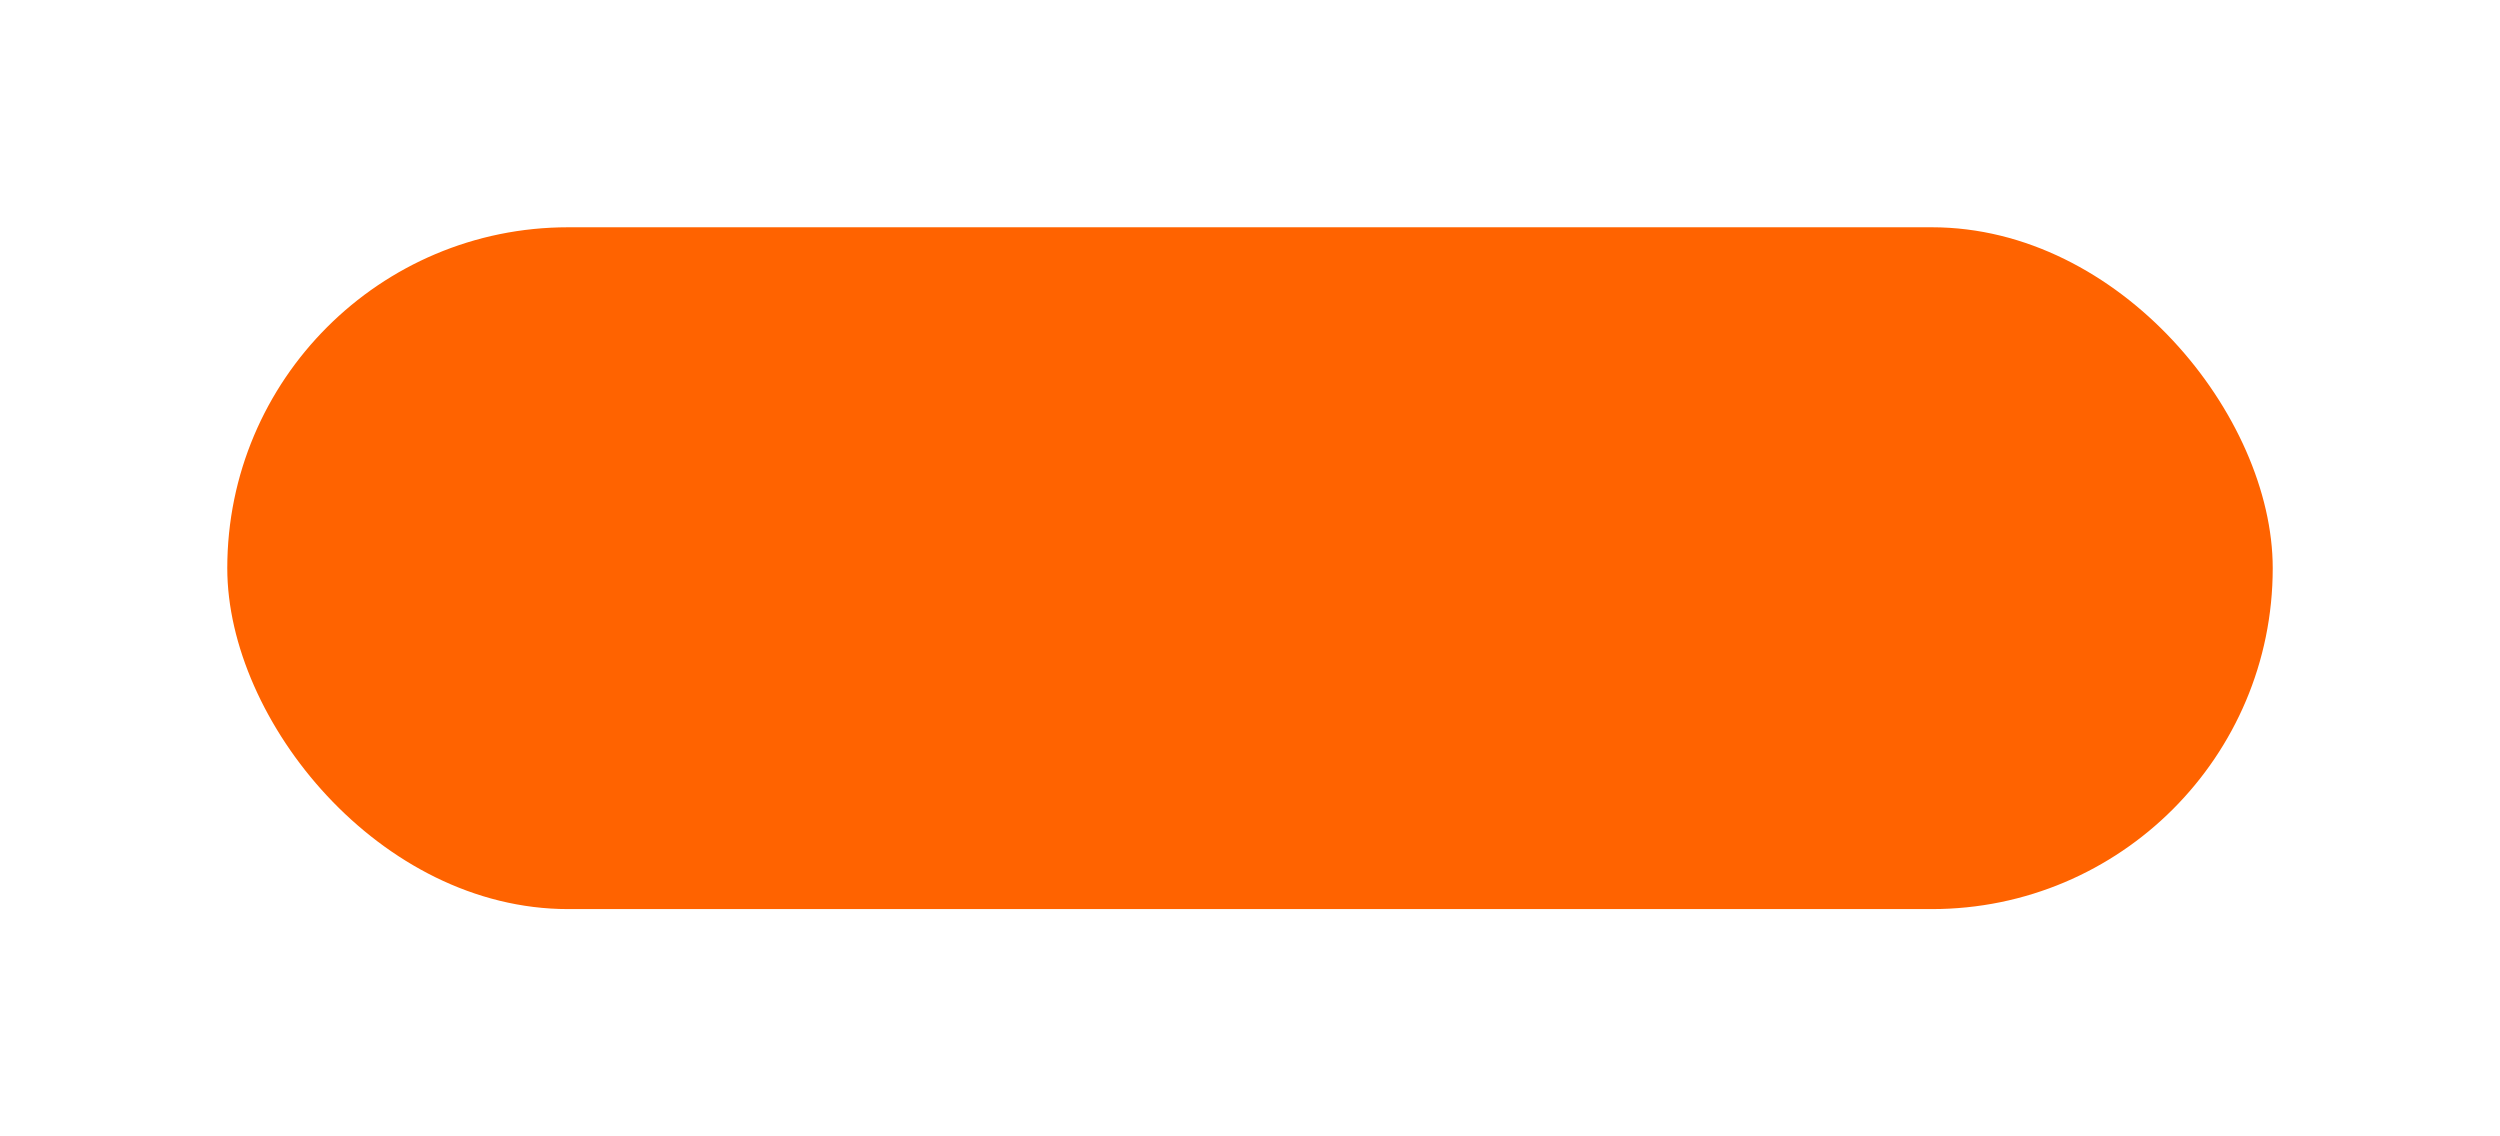 <svg xmlns="http://www.w3.org/2000/svg" xmlns:xlink="http://www.w3.org/1999/xlink" width="99" height="45" viewBox="0 0 99 45">
  <defs>
    <filter id="Rectangle_23" x="0" y="0" width="99" height="45" filterUnits="userSpaceOnUse">
      <feOffset dy="3" input="SourceAlpha"/>
      <feGaussianBlur stdDeviation="3" result="blur"/>
      <feFlood flood-opacity="0.161"/>
      <feComposite operator="in" in2="blur"/>
      <feComposite in="SourceGraphic"/>
    </filter>
  </defs>
  <g transform="matrix(1, 0, 0, 1, 0, 0)" filter="url(#Rectangle_23)">
    <rect id="Rectangle_23-2" data-name="Rectangle 23" width="81" height="27" rx="13.5" transform="translate(9 6)" fill="#ff6300"/>
  </g>
</svg>
